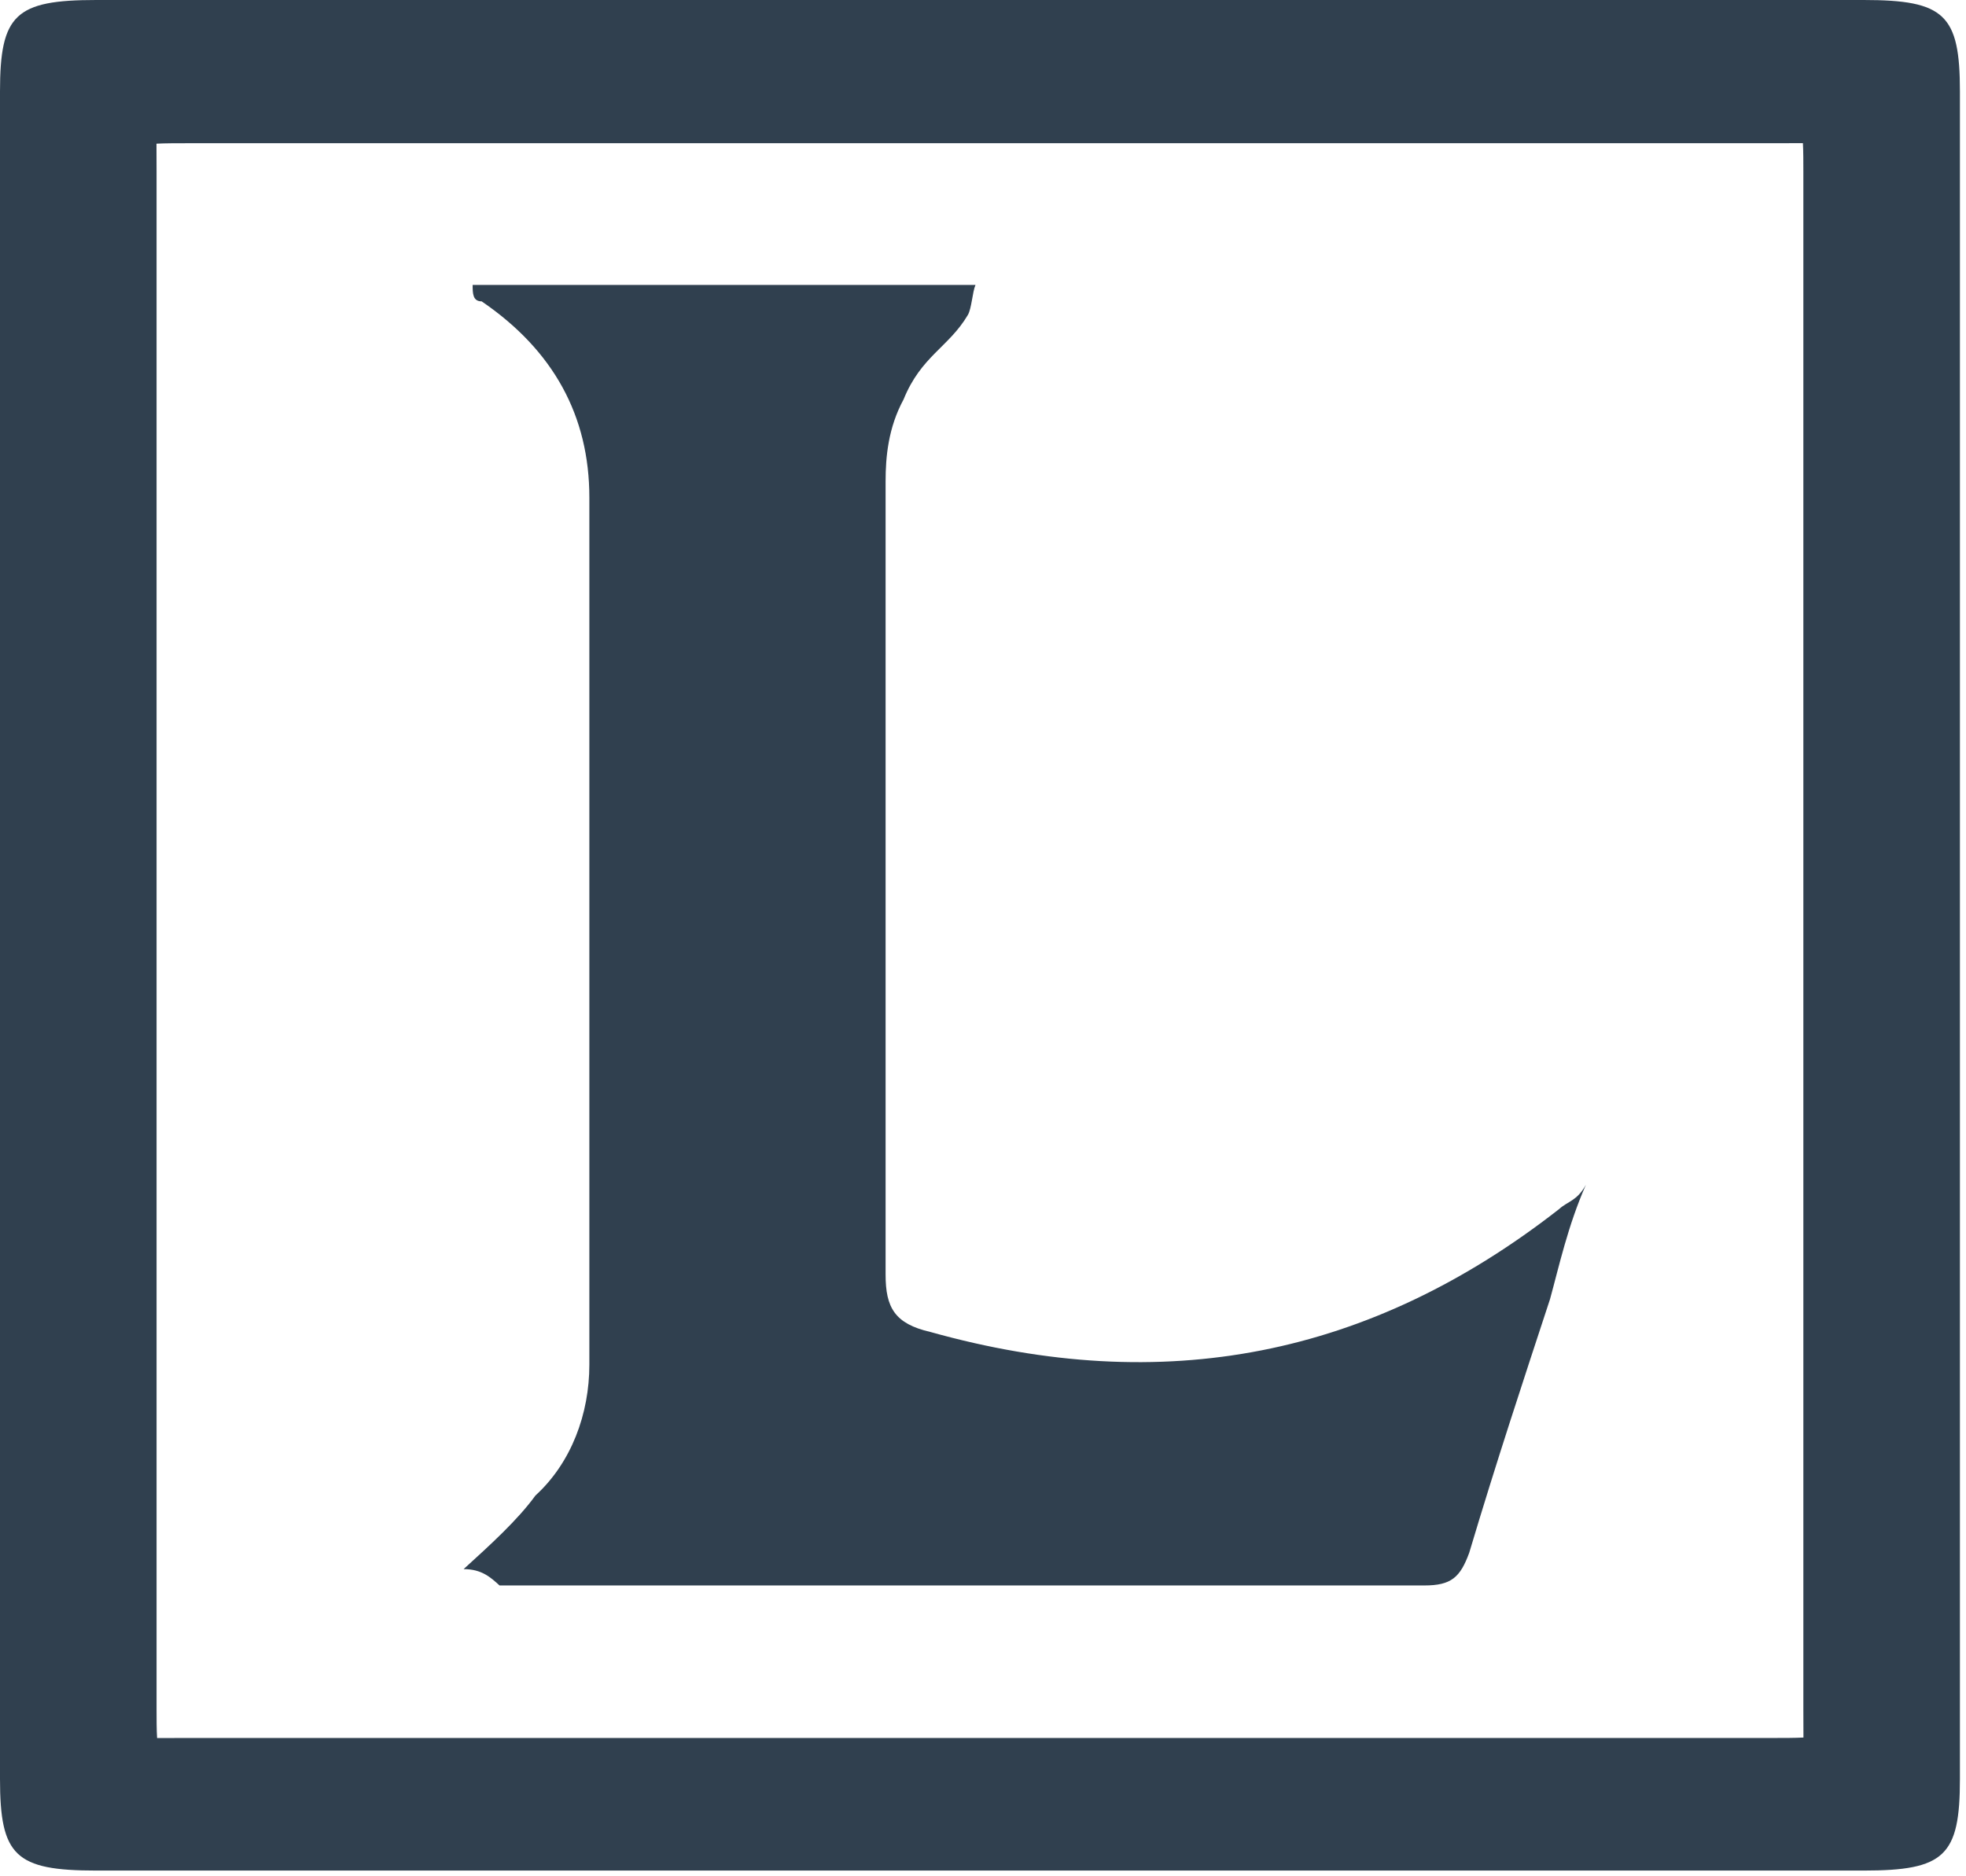 <svg width="22" height="21" viewBox="0 0 22 21" fill="none" xmlns="http://www.w3.org/2000/svg">
<path d="M1.751 1.608C1.842 1.603 1.988 1.603 2.087 1.603H19.845C19.952 1.603 20.099 1.603 20.175 1.602C20.18 1.687 20.18 1.826 20.18 1.919V19.137C20.18 19.236 20.18 19.374 20.181 19.447C20.092 19.452 19.949 19.452 19.845 19.452H2.087C1.98 19.452 1.834 19.452 1.758 19.453C1.752 19.366 1.752 19.228 1.752 19.137V1.919C1.752 1.818 1.752 1.68 1.751 1.608ZM20.854 0H1.077C0.171 0 0 0.163 0 1.025V19.91C0 20.772 0.171 20.936 1.077 20.936H20.854C21.761 20.936 21.932 20.772 21.932 19.91V1.025C21.932 0.163 21.761 0 20.854 0Z" fill="#30404F"/>
<path d="M5.188 17.562C5.49 17.287 5.792 17.013 5.992 16.738C6.394 16.371 6.595 15.823 6.595 15.274V5.569C6.595 4.655 6.193 3.921 5.39 3.373C5.289 3.373 5.289 3.281 5.289 3.189H10.916C10.882 3.265 10.873 3.454 10.83 3.526C10.616 3.887 10.308 3.985 10.111 4.471C9.94 4.786 9.91 5.112 9.91 5.386V14.266C9.91 14.633 10.011 14.816 10.412 14.908C13.025 15.64 15.336 15.182 17.446 13.533C17.545 13.443 17.646 13.443 17.747 13.26C17.545 13.717 17.446 14.174 17.345 14.541C17.044 15.457 16.742 16.371 16.441 17.379C16.34 17.654 16.241 17.745 15.938 17.745H5.59C5.49 17.654 5.39 17.562 5.188 17.562Z" fill="#30404F"/>
</svg>
